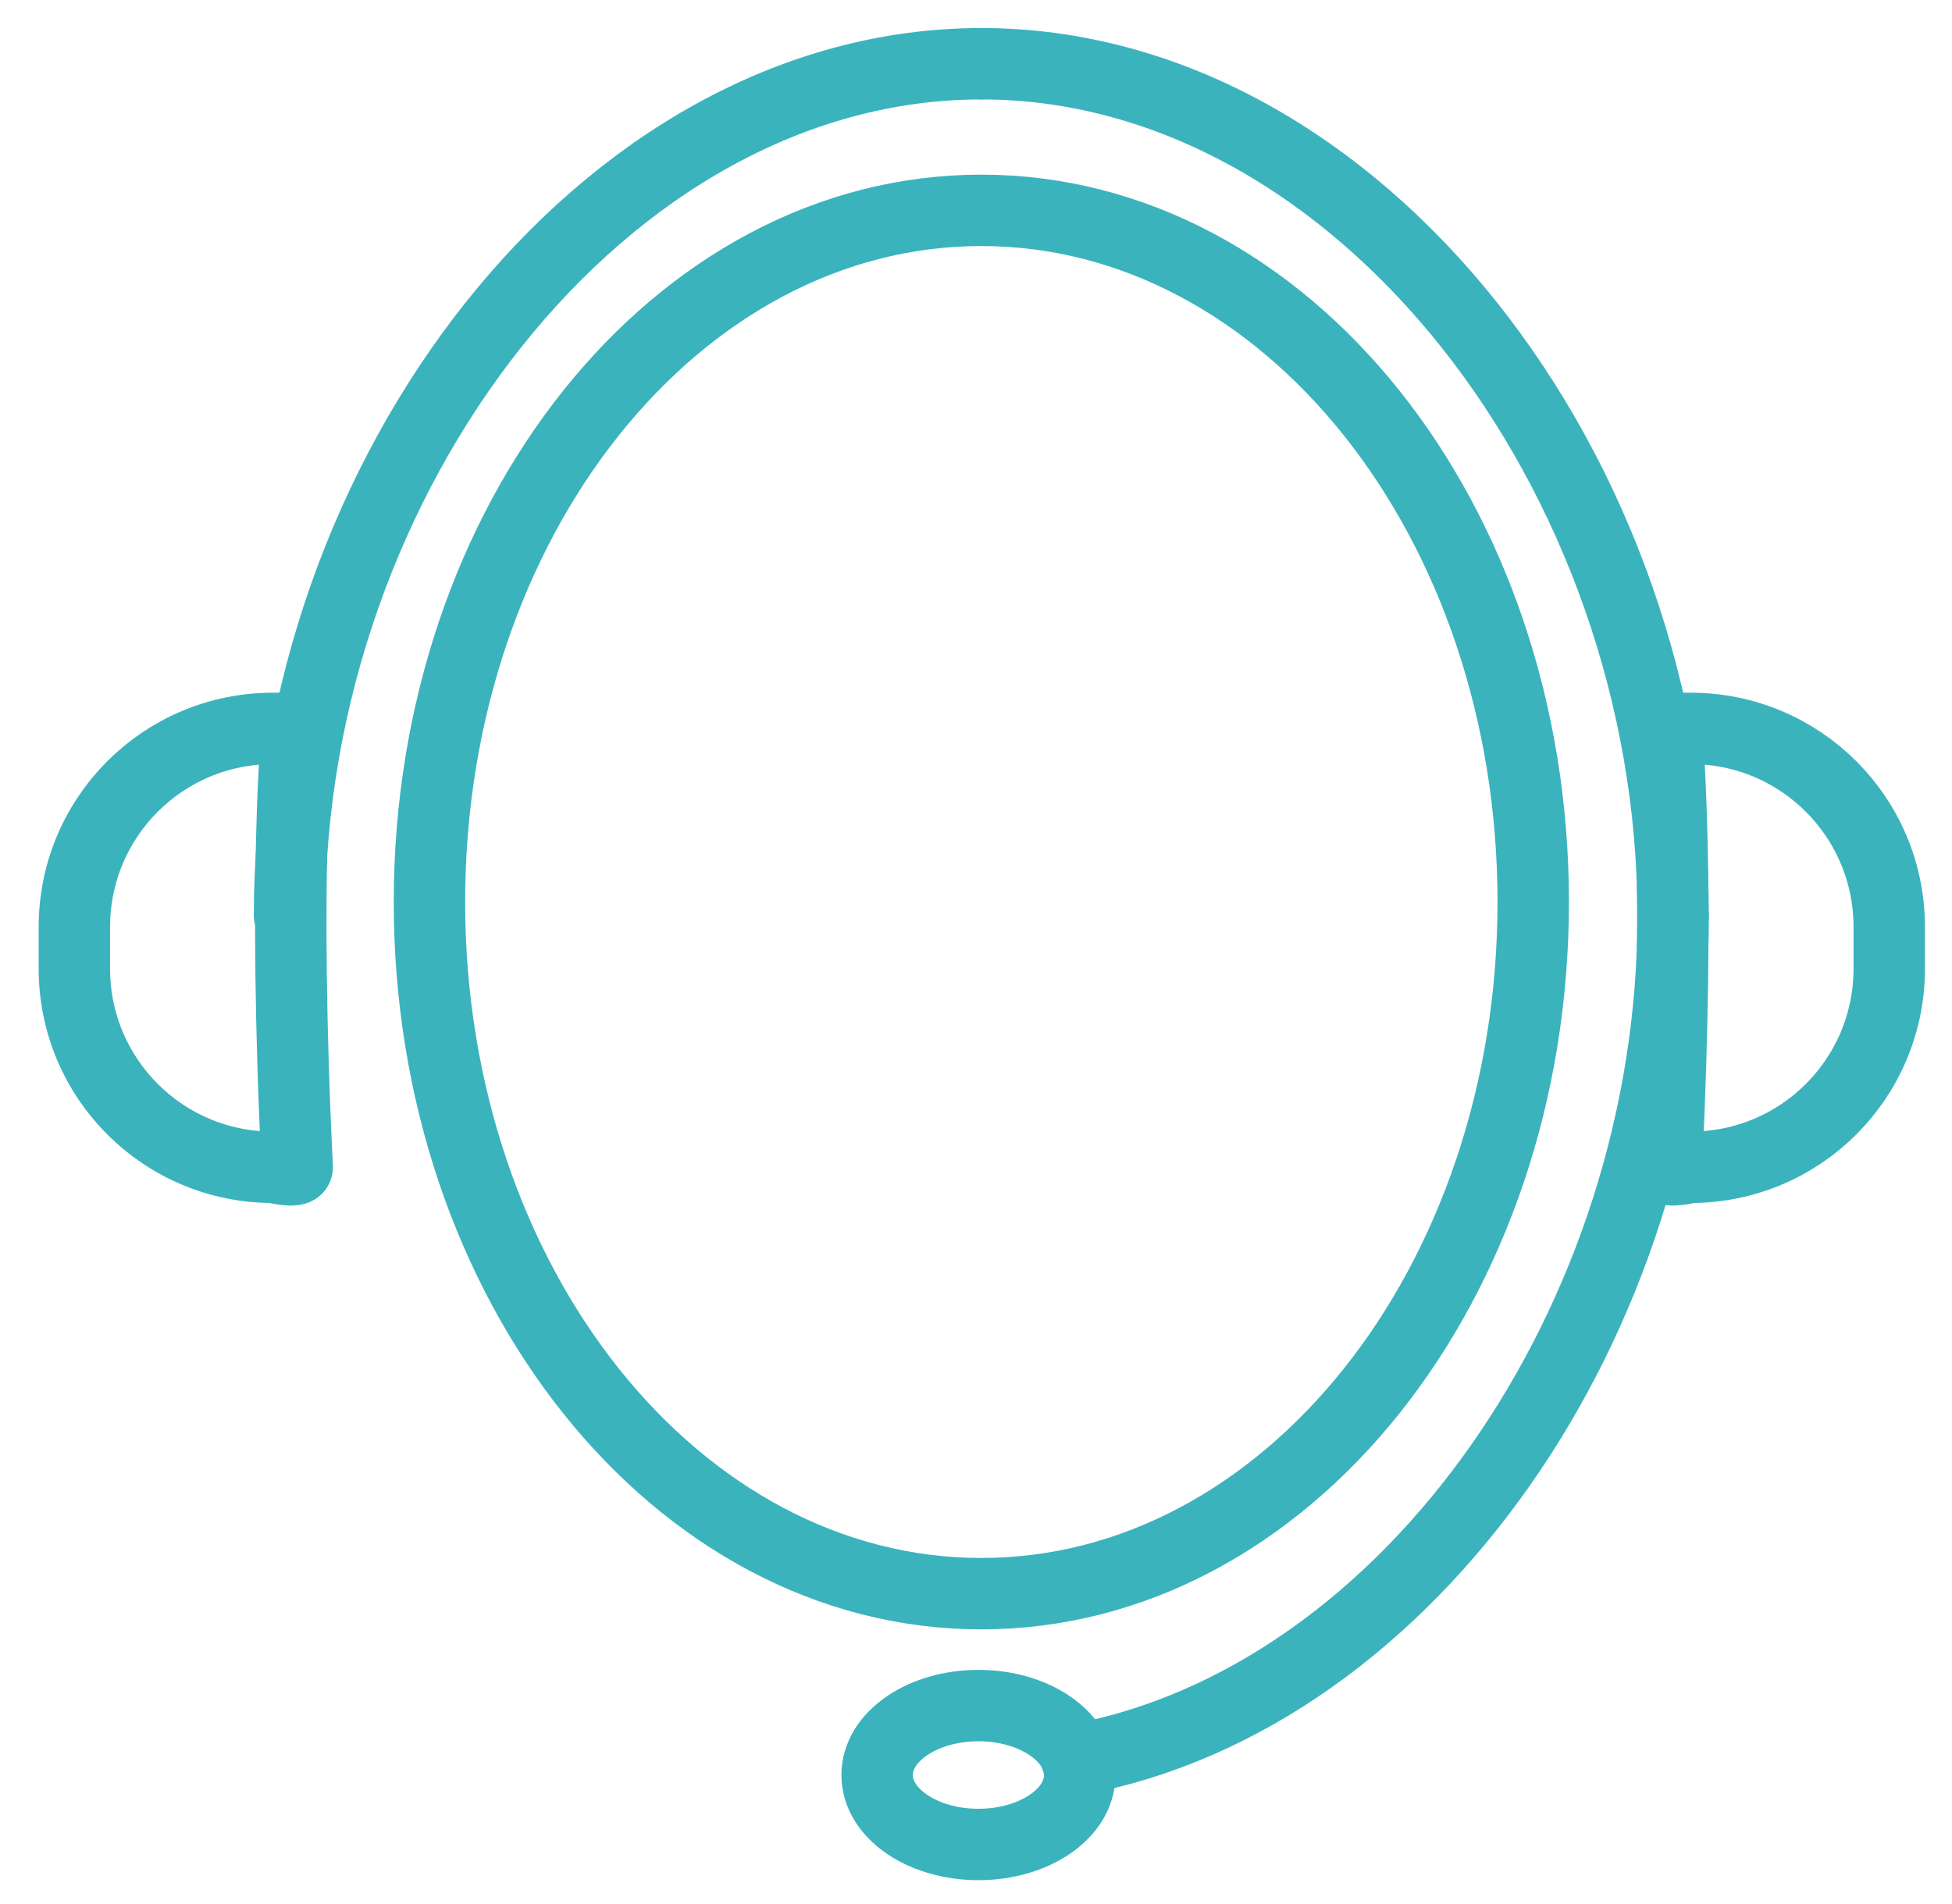 <svg width="41" height="40" viewBox="0 0 41 40" fill="none" xmlns="http://www.w3.org/2000/svg">
<path d="M20.612 33.48C27.014 33.48 32.204 26.974 32.204 18.95C32.204 10.925 27.014 4.419 20.612 4.419C14.21 4.419 9.02 10.925 9.02 18.95C9.02 26.974 14.21 33.48 20.612 33.48Z" stroke="#3BB3BD" stroke-width="1.5" stroke-miterlimit="10" stroke-linecap="round" stroke-linejoin="round"/>
<path d="M6.081 19.234C6.081 9.992 12.667 1.339 20.612 1.339" stroke="#3BB3BD" stroke-width="1.5" stroke-miterlimit="10" stroke-linecap="round" stroke-linejoin="round"/>
<path d="M6.243 24.523C6.243 24.644 5.737 24.523 5.737 24.523C3.426 24.523 1.562 22.658 1.562 20.348V19.477C1.562 17.166 3.426 15.302 5.737 15.302H6.243C6.243 15.282 5.939 18.362 6.243 24.523Z" stroke="#3BB3BD" stroke-width="1.5" stroke-miterlimit="10" stroke-linecap="round" stroke-linejoin="round"/>
<path d="M35.142 19.234C35.142 9.992 28.556 1.339 20.612 1.339" stroke="#3BB3BD" stroke-width="1.5" stroke-miterlimit="10" stroke-linecap="round" stroke-linejoin="round"/>
<path d="M22.618 36.966C29.63 35.669 35.142 27.705 35.142 19.254" stroke="#3BB3BD" stroke-width="1.5" stroke-miterlimit="10" stroke-linecap="round" stroke-linejoin="round"/>
<path d="M35.001 24.523C35.001 24.644 35.507 24.523 35.507 24.523C37.817 24.523 39.682 22.658 39.682 20.348V19.477C39.682 17.166 37.817 15.302 35.507 15.302H35.001C35.001 15.282 35.304 18.362 35.001 24.523Z" stroke="#3BB3BD" stroke-width="1.5" stroke-miterlimit="10" stroke-linecap="round" stroke-linejoin="round"/>
<path d="M20.551 38.749C21.727 38.749 22.679 38.096 22.679 37.29C22.679 36.484 21.727 35.831 20.551 35.831C19.376 35.831 18.423 36.484 18.423 37.29C18.423 38.096 19.376 38.749 20.551 38.749Z" stroke="#3BB3BD" stroke-width="1.5" stroke-miterlimit="10" stroke-linecap="round" stroke-linejoin="round"/>
</svg>
